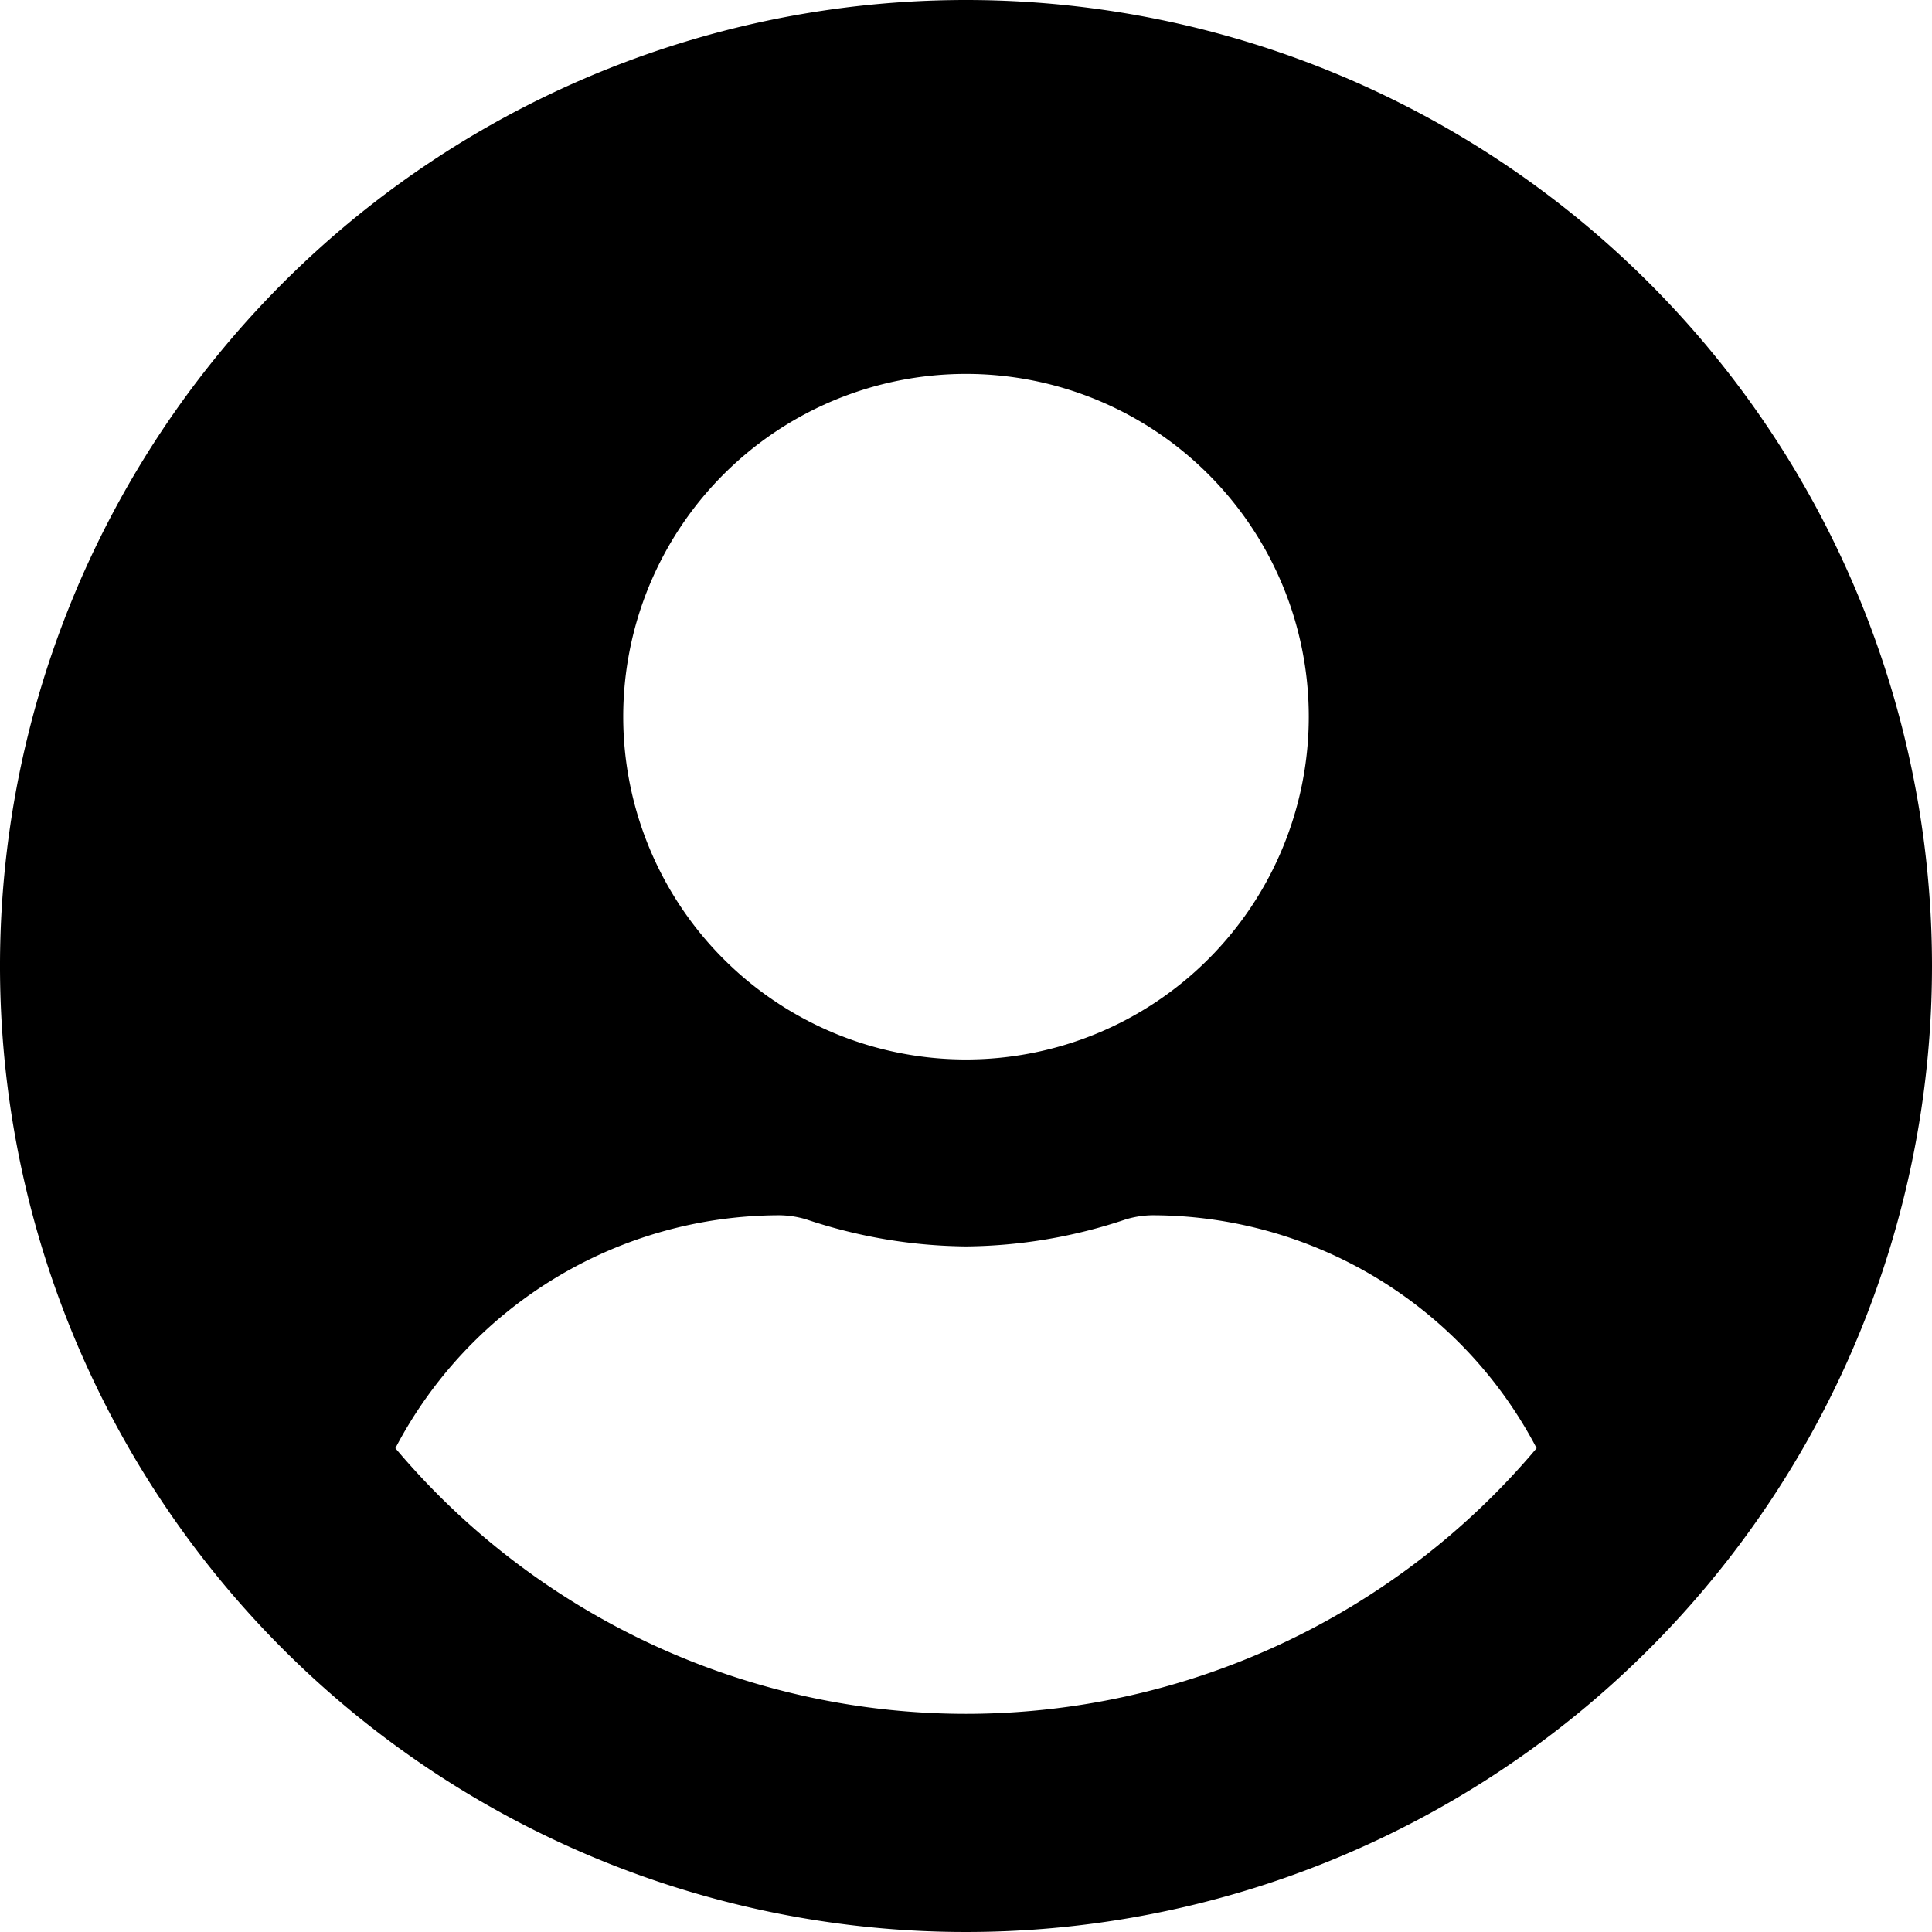 <svg xmlns="http://www.w3.org/2000/svg" width="48" height="48" viewBox="0 0 48 48">
  <defs>
    
  </defs>
  <path id="Icon_awesome-user-circle" data-name="Icon awesome-user-circle" class="cls-1" d="M24,.563a24,24,0,1,0,24,24A24,24,0,0,0,24,.563Zm0,9.29a8.516,8.516,0,1,1-8.516,8.516A8.516,8.516,0,0,1,24,9.853Zm0,33.29a18.545,18.545,0,0,1-14.177-6.6,10.79,10.79,0,0,1,9.532-5.787,2.368,2.368,0,0,1,.687.106A12.813,12.813,0,0,0,24,31.53a12.764,12.764,0,0,0,3.958-.668,2.368,2.368,0,0,1,.687-.106,10.79,10.79,0,0,1,9.532,5.787A18.545,18.545,0,0,1,24,43.143Z" transform="translate(0 -0.563)"/>
</svg>
